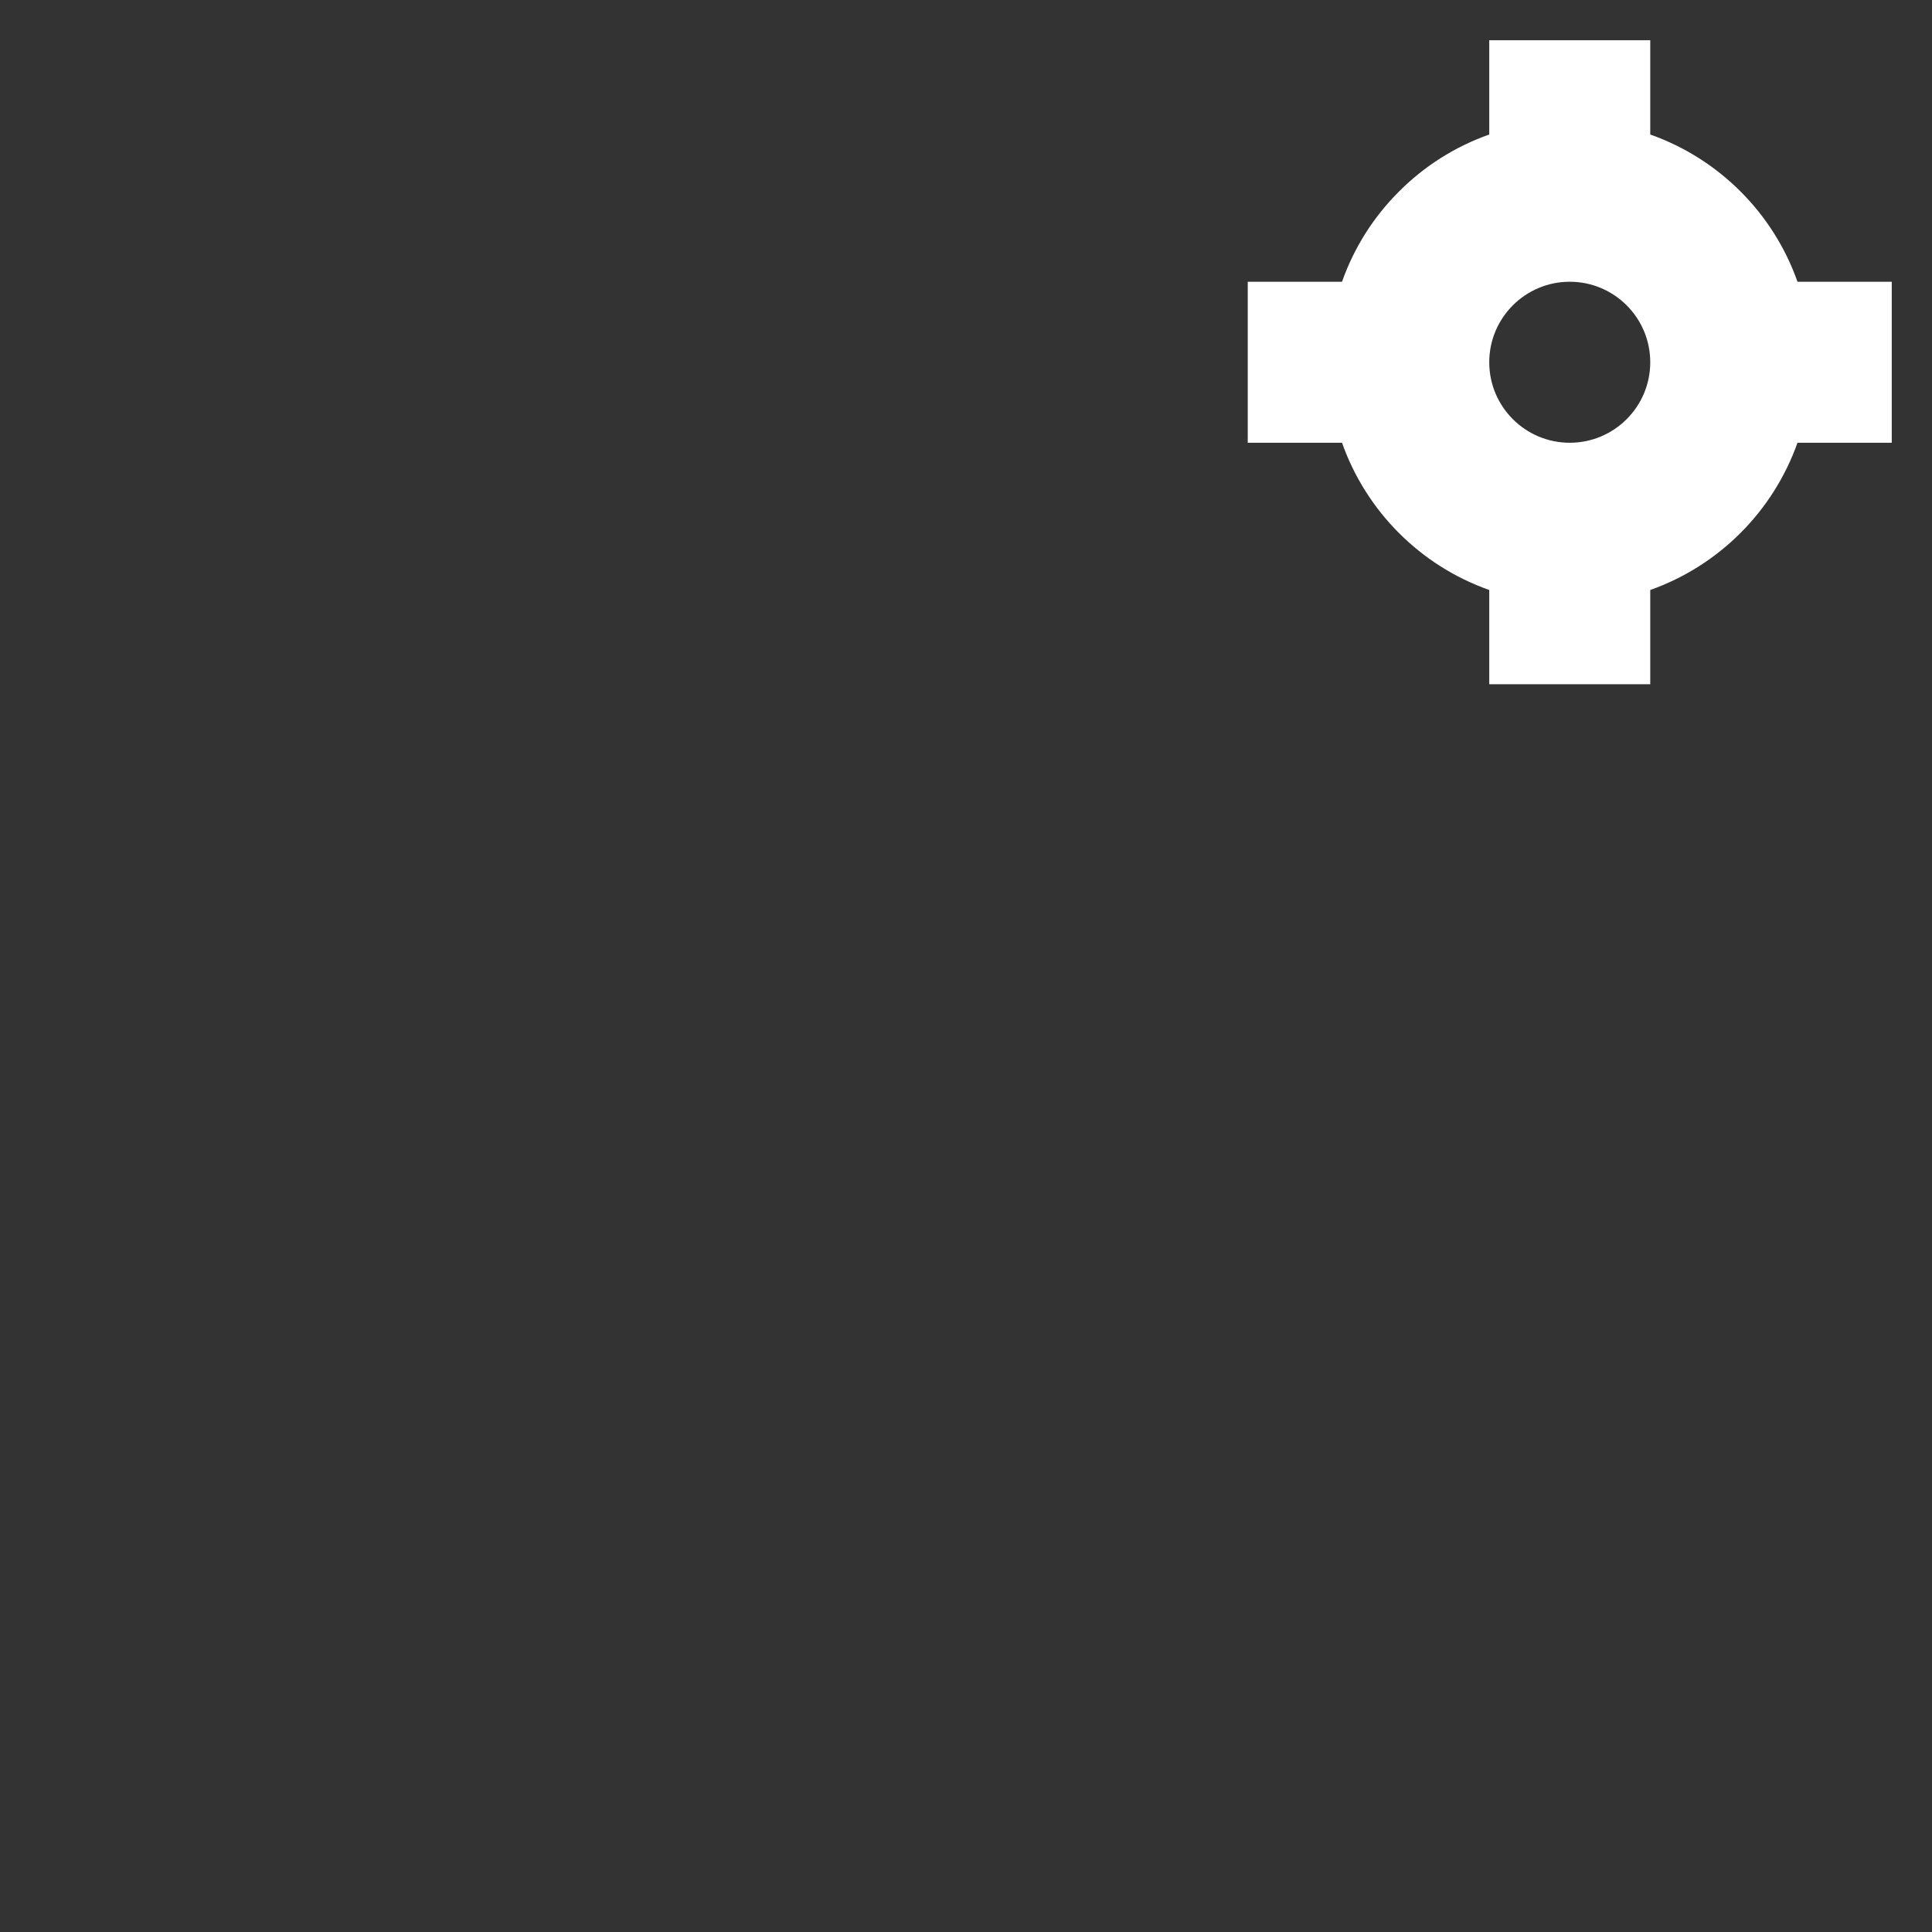 <?xml version="1.0" standalone="no"?>
<!DOCTYPE svg PUBLIC "-//W3C//DTD SVG 20010904//EN"
  "http://www.w3.org/TR/2001/REC-SVG-20010904/DTD/svg10.dtd">
<svg width="24" height="24">
<rect width="100%" height="100%" fill="#333333" stroke="none"/>
<g style="fill:black;fill-opacity:1;stroke:none;stroke-width:1;stroke-opacity:0;fill-rule:nonzero;">
<g style="fill:#FFF;fill-rule:evenodd;stroke:gray;">
  <path d="M20.5,0.5 L20.5,1.671 C20.927,1.822 21.309,2.066 21.622,2.379 C21.935,2.692 22.179,3.074 22.329,3.5 L23.5,3.5 L23.5,5.5 L22.329,5.5 C22.178,5.926 21.934,6.308 21.621,6.621 C21.308,6.934 20.926,7.178 20.5,7.329 L20.5,8.5 L18.5,8.5 L18.5,7.329 C18.074,7.179 17.692,6.935 17.379,6.622 C17.066,6.309 16.822,5.927 16.671,5.5 L15.5,5.5 L15.5,3.5 L16.671,3.5 C16.821,3.074 17.065,2.692 17.379,2.379 C17.692,2.065 18.074,1.821 18.5,1.671 L18.5,0.5 L20.5,0.5 Z M19.5,3.5 C19.224,3.5 18.974,3.612 18.793,3.793 C18.612,3.974 18.5,4.224 18.5,4.5 C18.5,4.776 18.612,5.026 18.793,5.207 C18.974,5.388 19.224,5.5 19.5,5.5 C19.776,5.5 20.026,5.388 20.207,5.207 C20.388,5.026 20.5,4.776 20.5,4.5 C20.5,4.224 20.388,3.974 20.207,3.793 C20.026,3.612 19.776,3.5 19.5,3.5 Z"/>
</g>
</g>
</svg>
